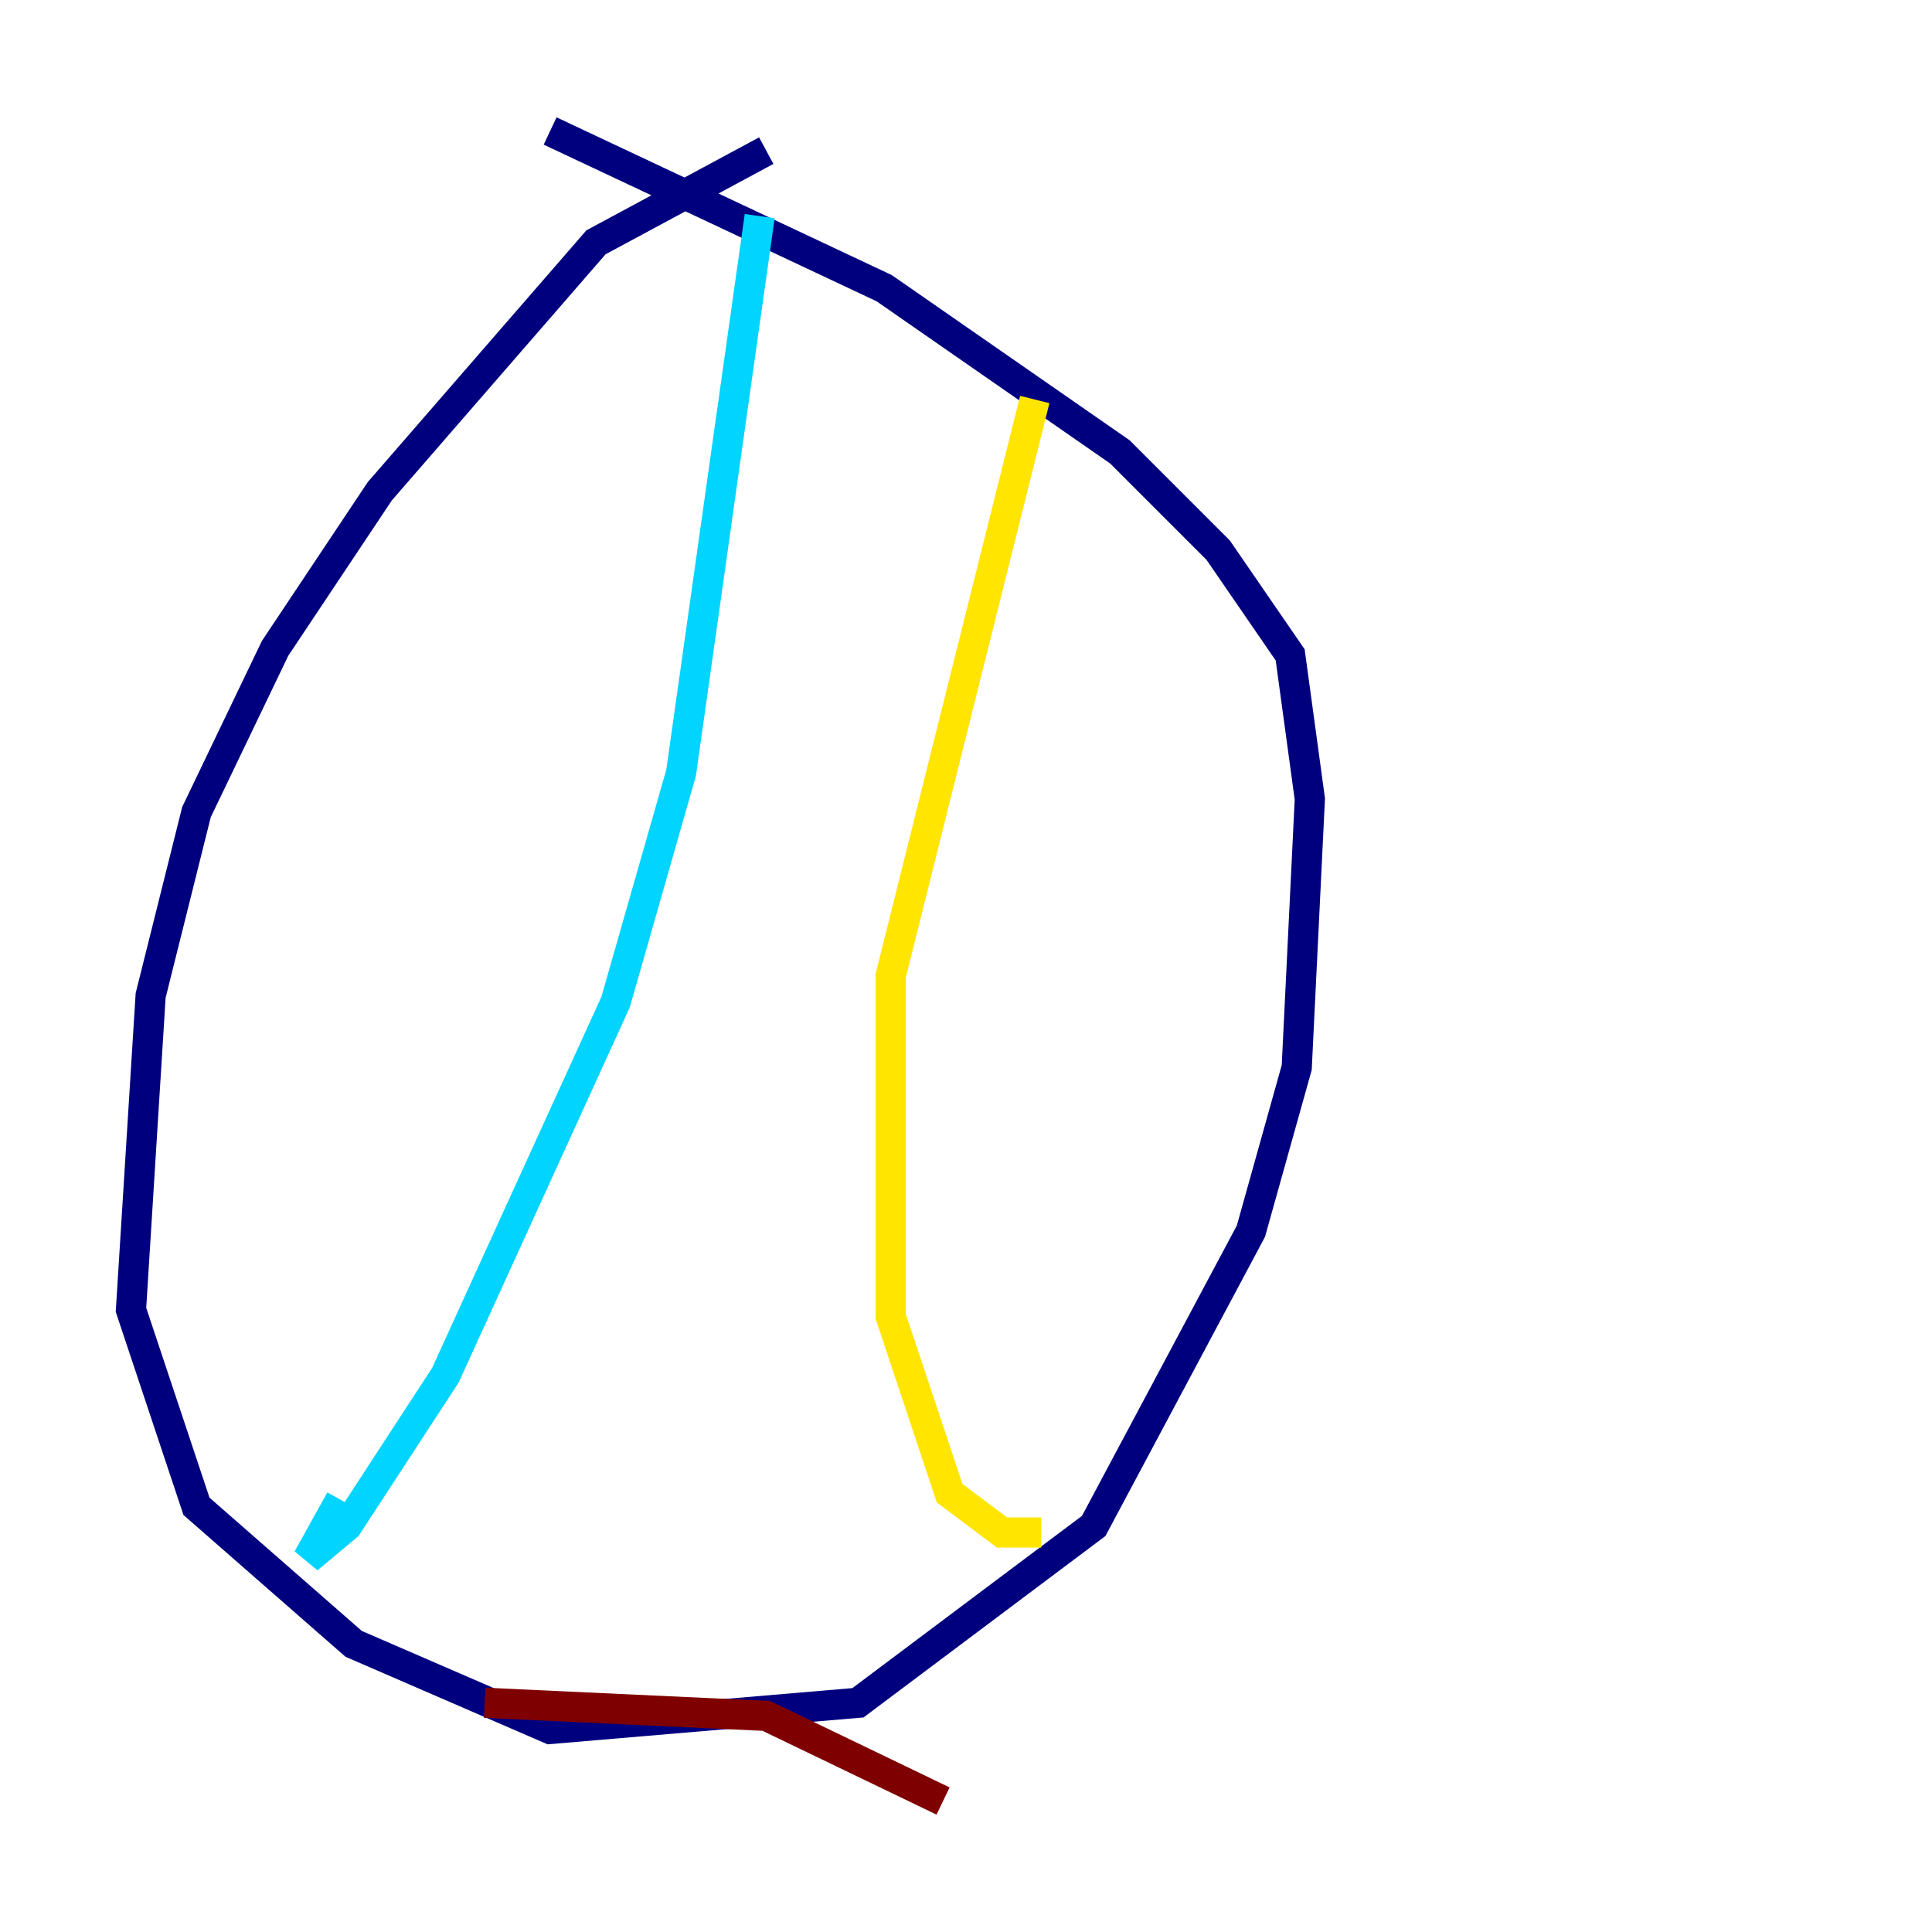 <?xml version="1.0" encoding="utf-8" ?>
<svg baseProfile="tiny" height="128" version="1.2" viewBox="0,0,128,128" width="128" xmlns="http://www.w3.org/2000/svg" xmlns:ev="http://www.w3.org/2001/xml-events" xmlns:xlink="http://www.w3.org/1999/xlink"><defs /><polyline fill="none" points="50.766,9.98 39.485,16.054 25.166,32.542 18.224,42.956 13.017,53.803 9.98,65.953 8.678,86.78 13.017,99.797 23.43,108.909 36.447,114.549 56.841,112.814 72.461,101.098 82.875,81.573 85.912,70.725 86.78,52.936 85.478,43.39 80.705,36.447 74.197,29.939 58.576,19.091 36.447,8.678" stroke="#00007f" stroke-width="2" /><polyline fill="none" points="50.332,14.319 45.125,51.2 40.786,66.386 29.505,91.119 22.997,101.098 20.393,103.268 22.563,99.363" stroke="#00d4ff" stroke-width="2" /><polyline fill="none" points="68.556,26.468 59.01,64.651 59.01,87.214 62.915,98.929 66.386,101.532 68.99,101.532" stroke="#ffe500" stroke-width="2" /><polyline fill="none" points="32.108,112.814 50.766,113.681 62.481,119.322" stroke="#7f0000" stroke-width="2" /></svg>